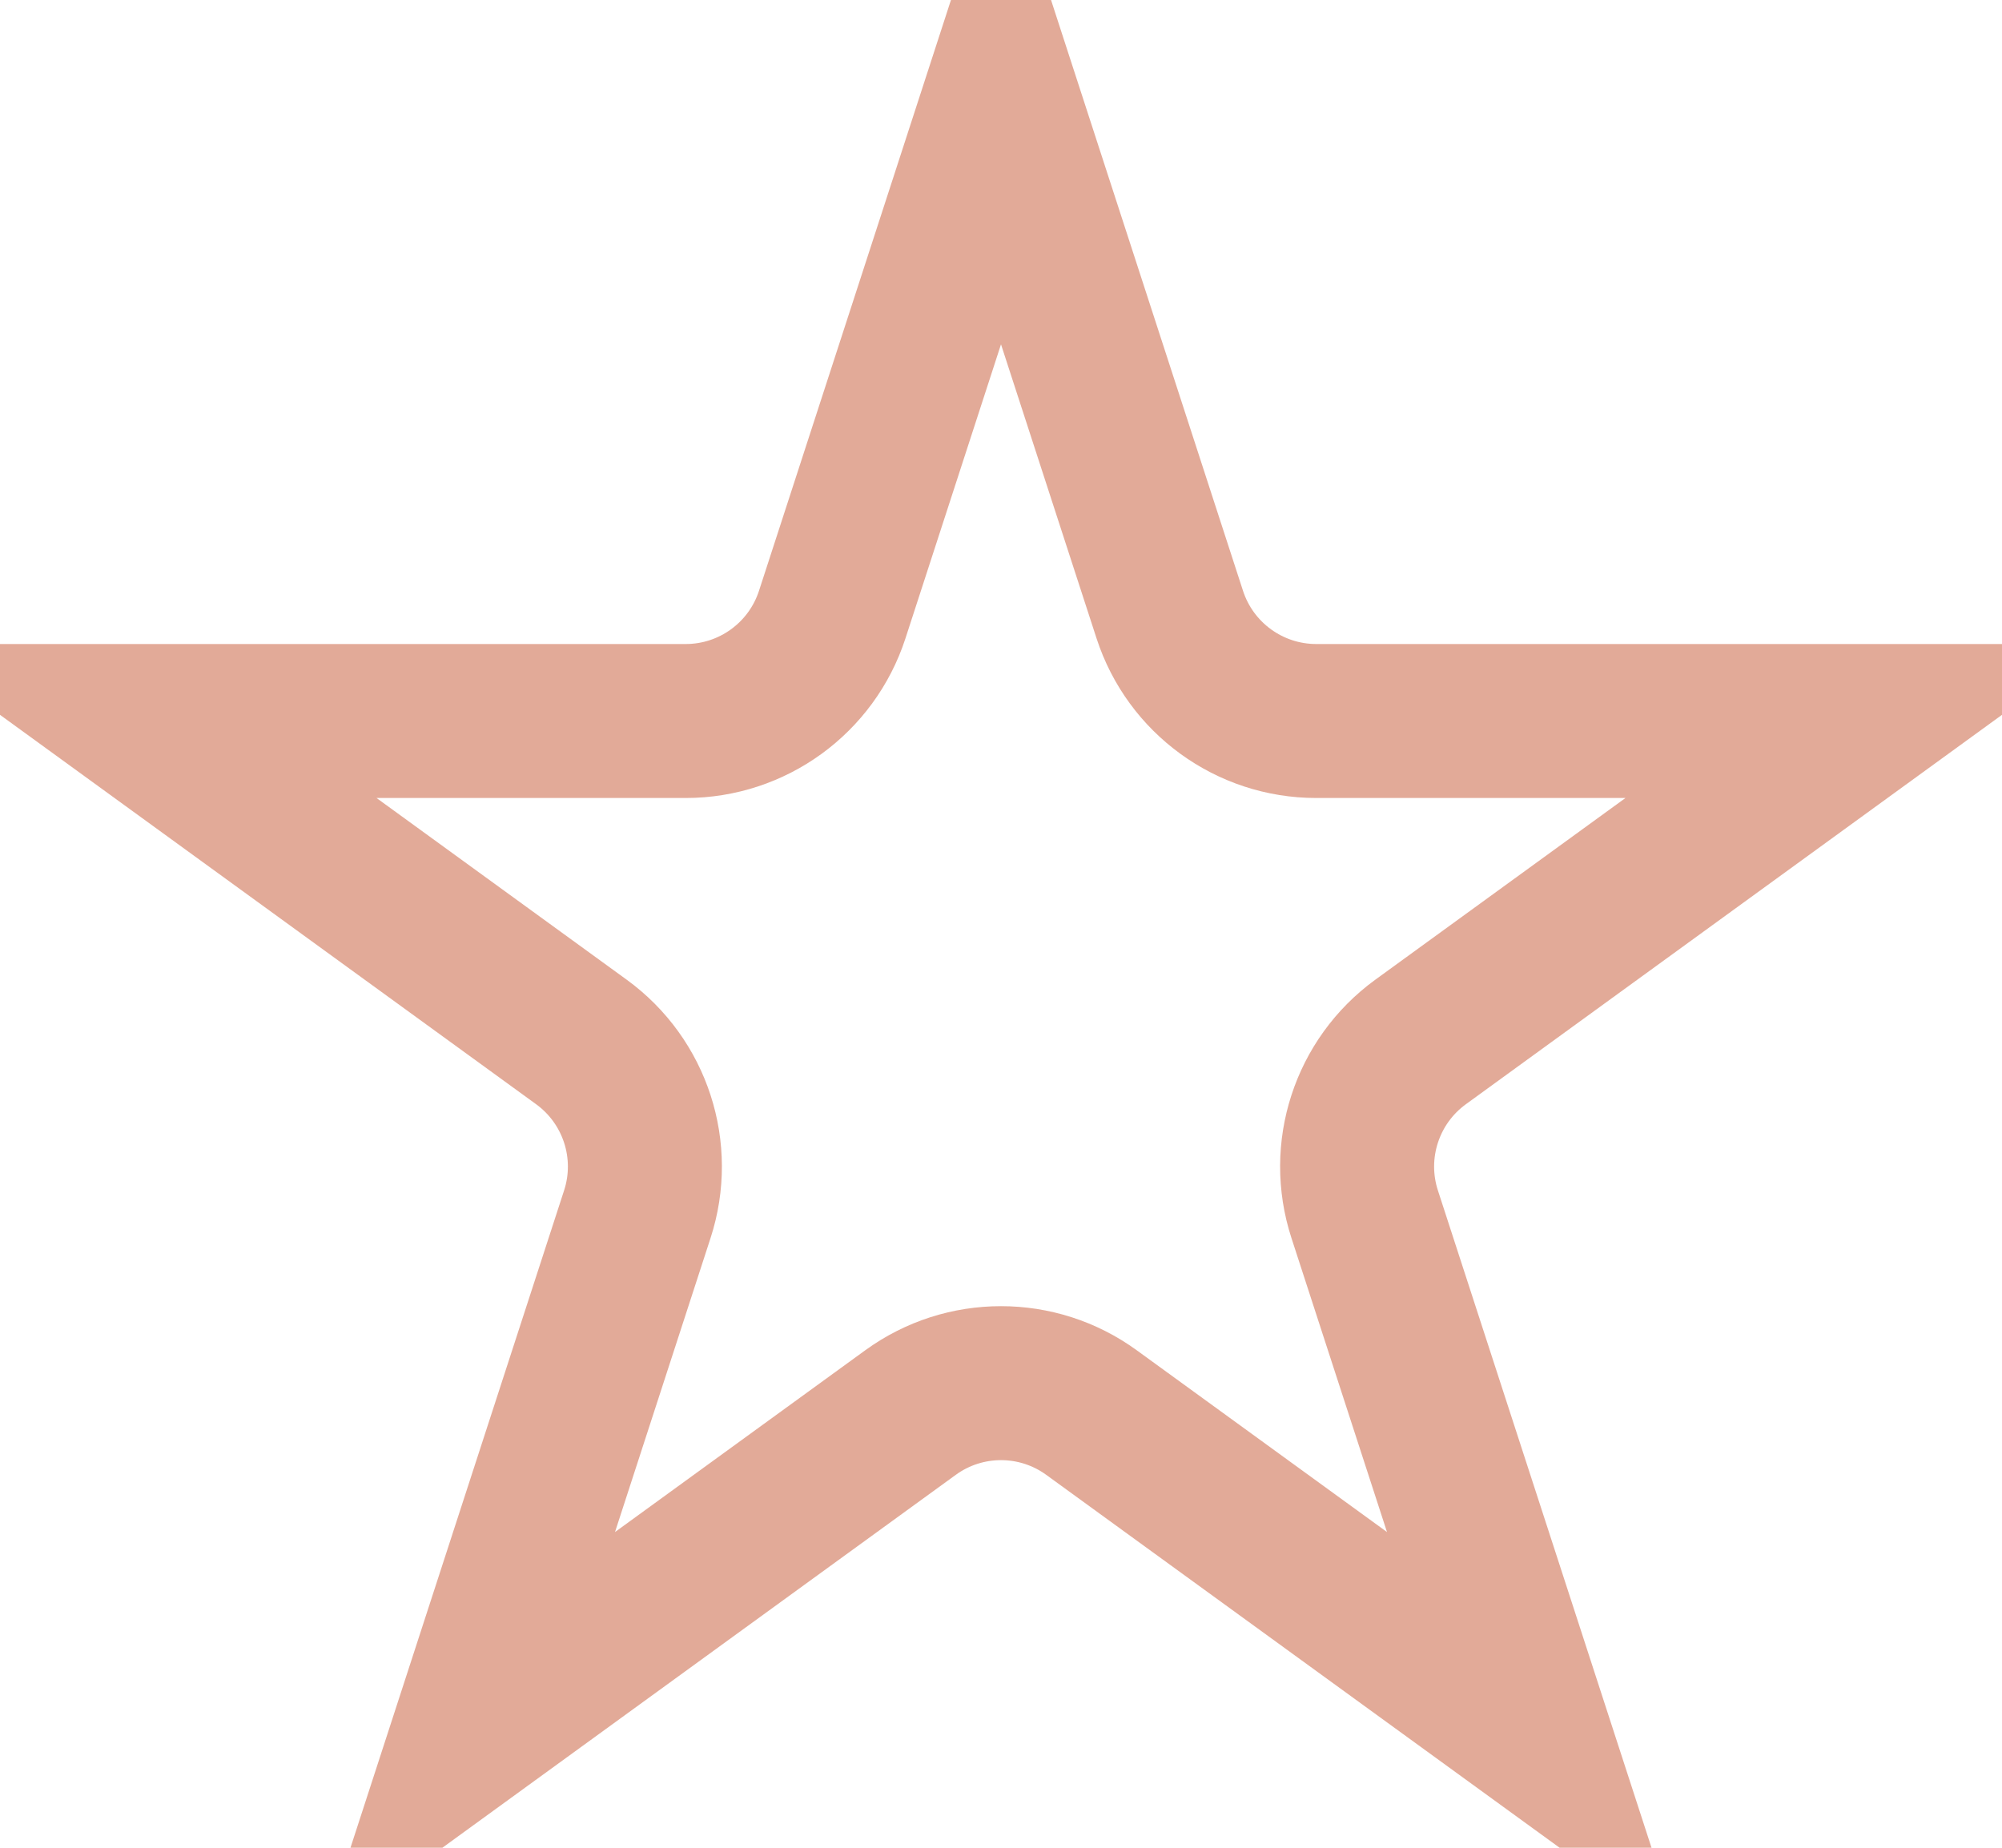 <svg width="26" height="24" viewBox="0 0 26 24" fill="none" xmlns="http://www.w3.org/2000/svg">
<path id="Star 3" d="M13 1.236L15.192 7.983C15.46 8.807 16.228 9.365 17.094 9.365H24.188L18.449 13.534C17.748 14.044 17.455 14.947 17.723 15.771L19.915 22.517L14.176 18.348C13.475 17.838 12.525 17.838 11.824 18.348L6.085 22.517L8.277 15.771C8.545 14.947 8.252 14.044 7.551 13.534L1.812 9.365H8.906C9.772 9.365 10.54 8.807 10.808 7.983L13 1.236Z" stroke="#C65633" stroke-opacity="0.5" stroke-width="2"/>
</svg>
